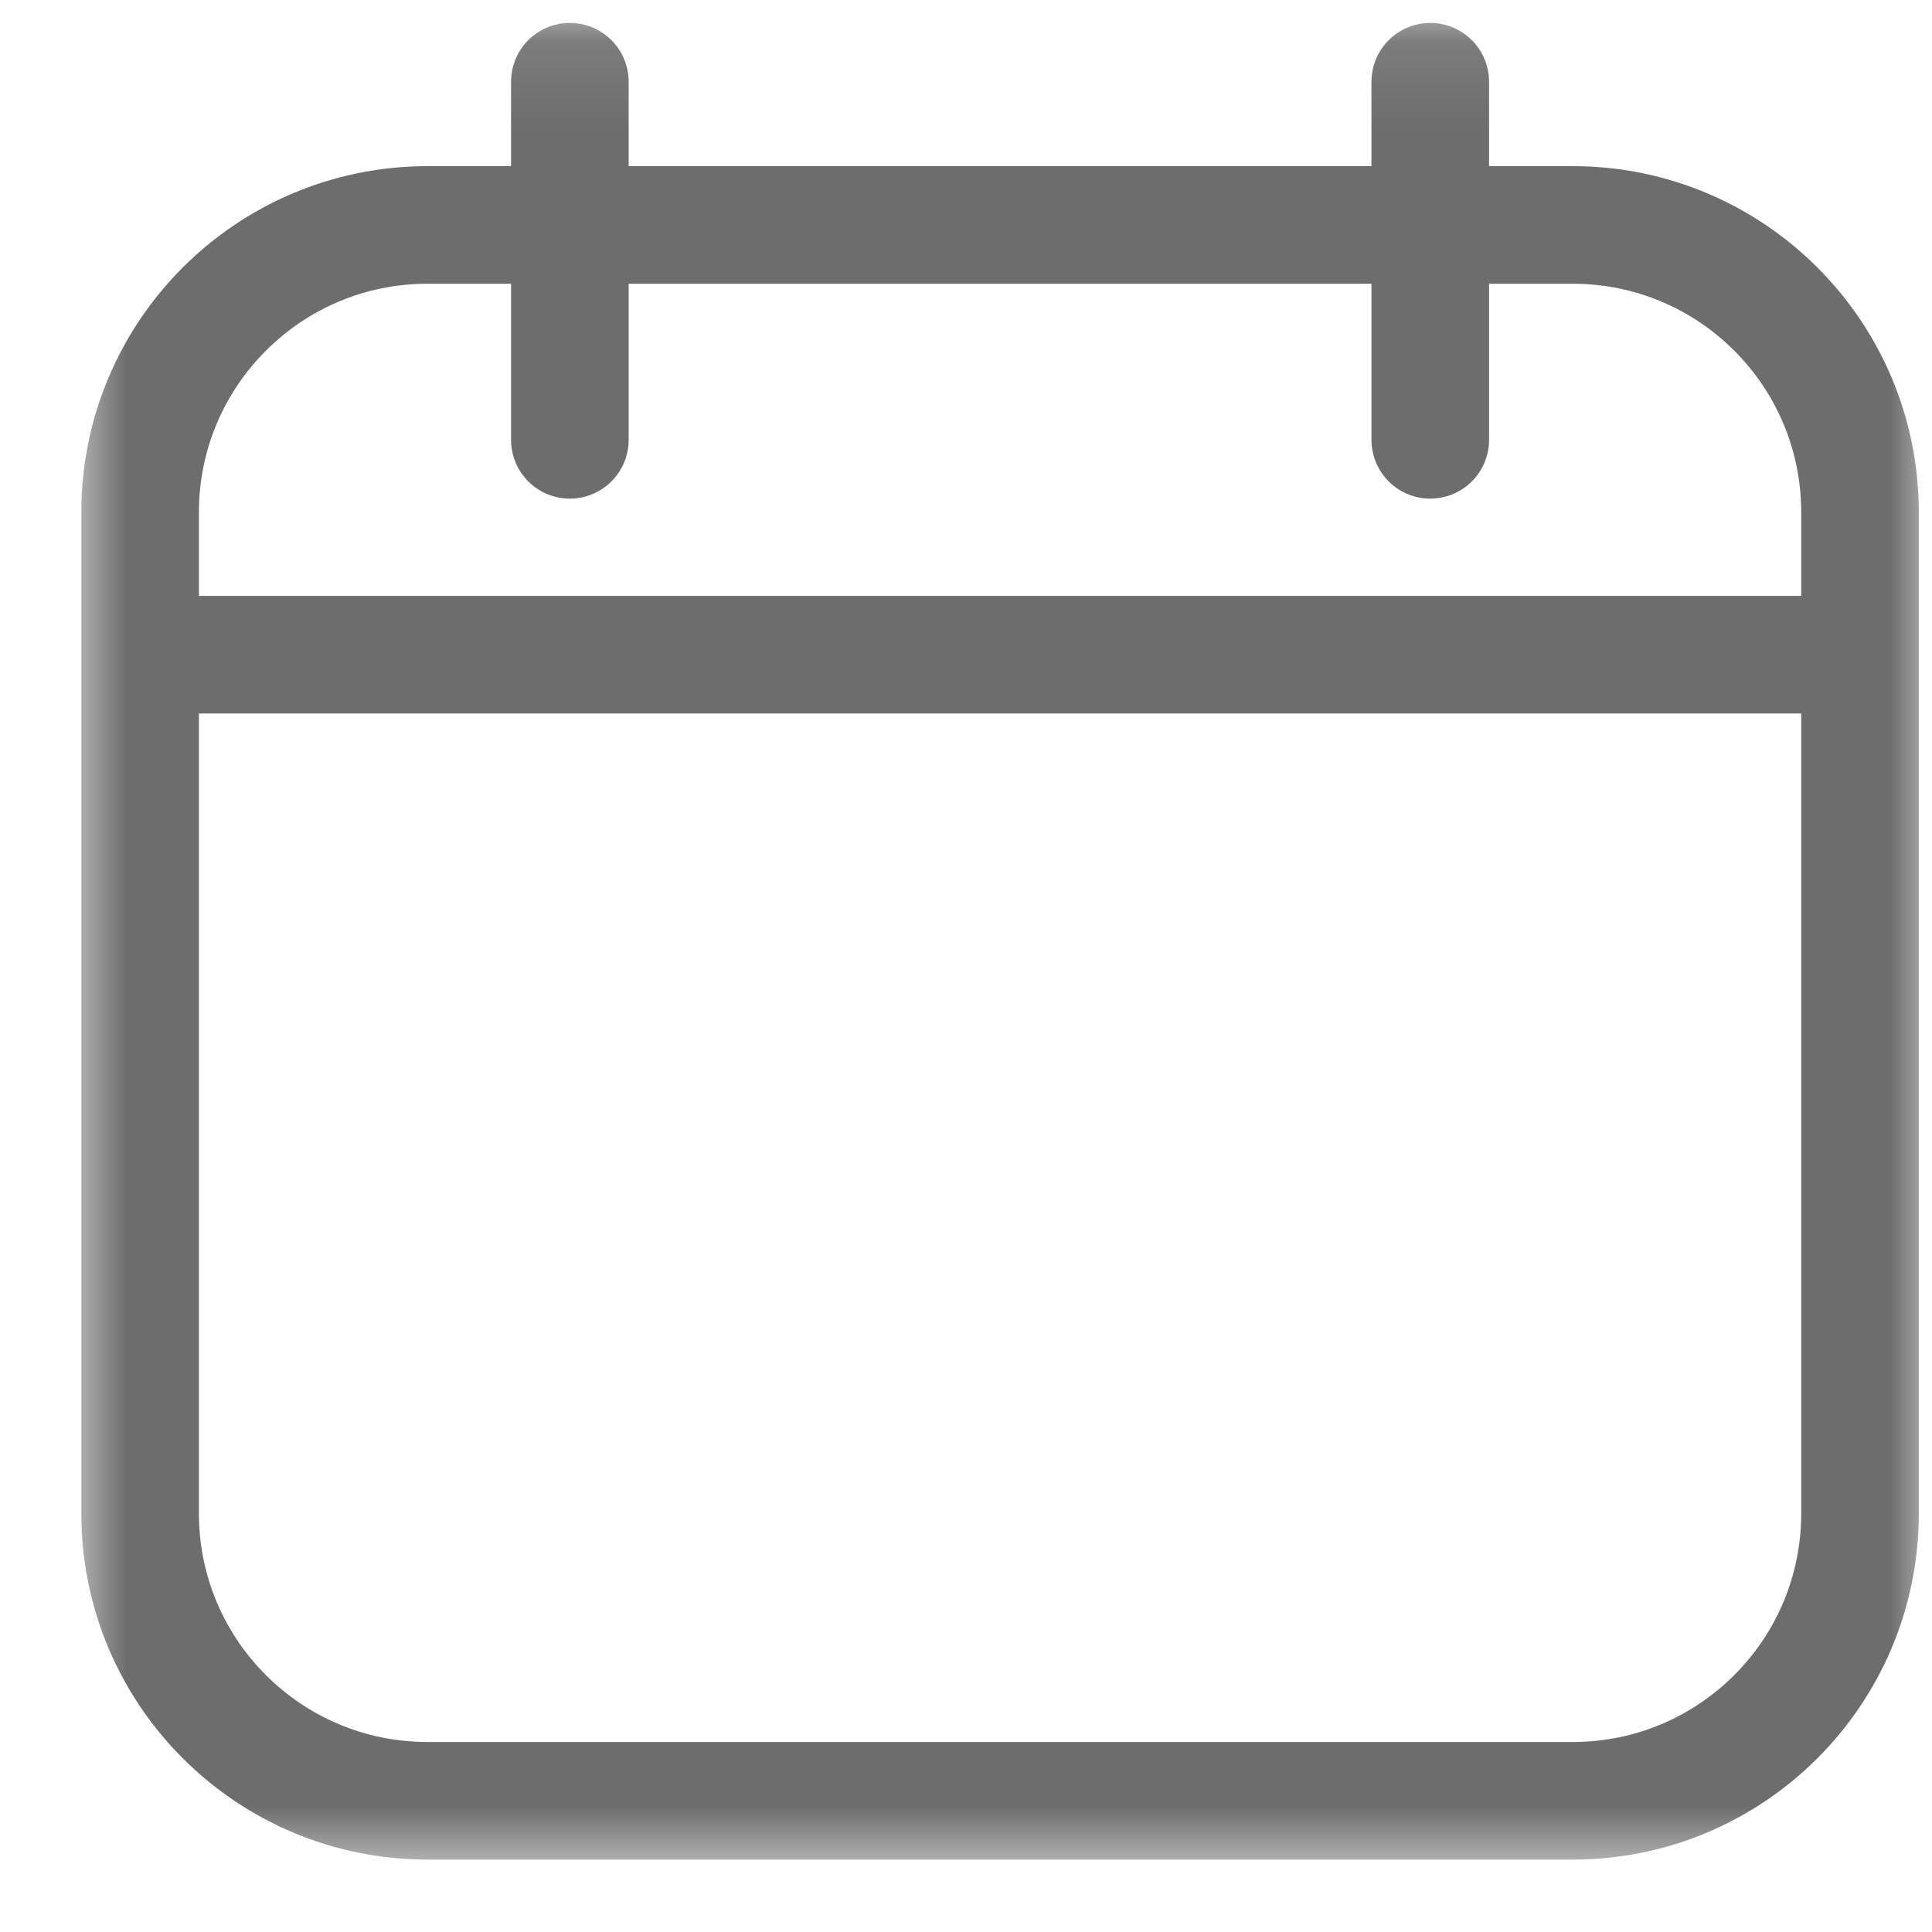 <svg width="23" height="23" viewBox="0 0 23 23" fill="none" xmlns="http://www.w3.org/2000/svg">
<mask id="mask0_1320_10481" style="mask-type:luminance" maskUnits="userSpaceOnUse" x="0" y="0" width="23" height="23">
<path d="M0.801 0.105H23.001V22.305H0.801V0.105Z" fill="white"/>
</mask>
<g mask="url(#mask0_1320_10481)">
<path d="M1.668 7.794H22.143M17.027 5.236V0.973M6.784 5.236V0.973M5.089 21.438H18.723C20.612 21.438 22.143 19.907 22.143 18.017V6.099C22.143 4.21 20.612 2.678 18.723 2.678H5.089C3.2 2.678 1.668 4.21 1.668 6.099V18.017C1.668 19.907 3.2 21.438 5.089 21.438Z" stroke="#6D6D6D" stroke-width="1.4" stroke-miterlimit="10" stroke-linecap="round" stroke-linejoin="round"/>
</g>
</svg>
